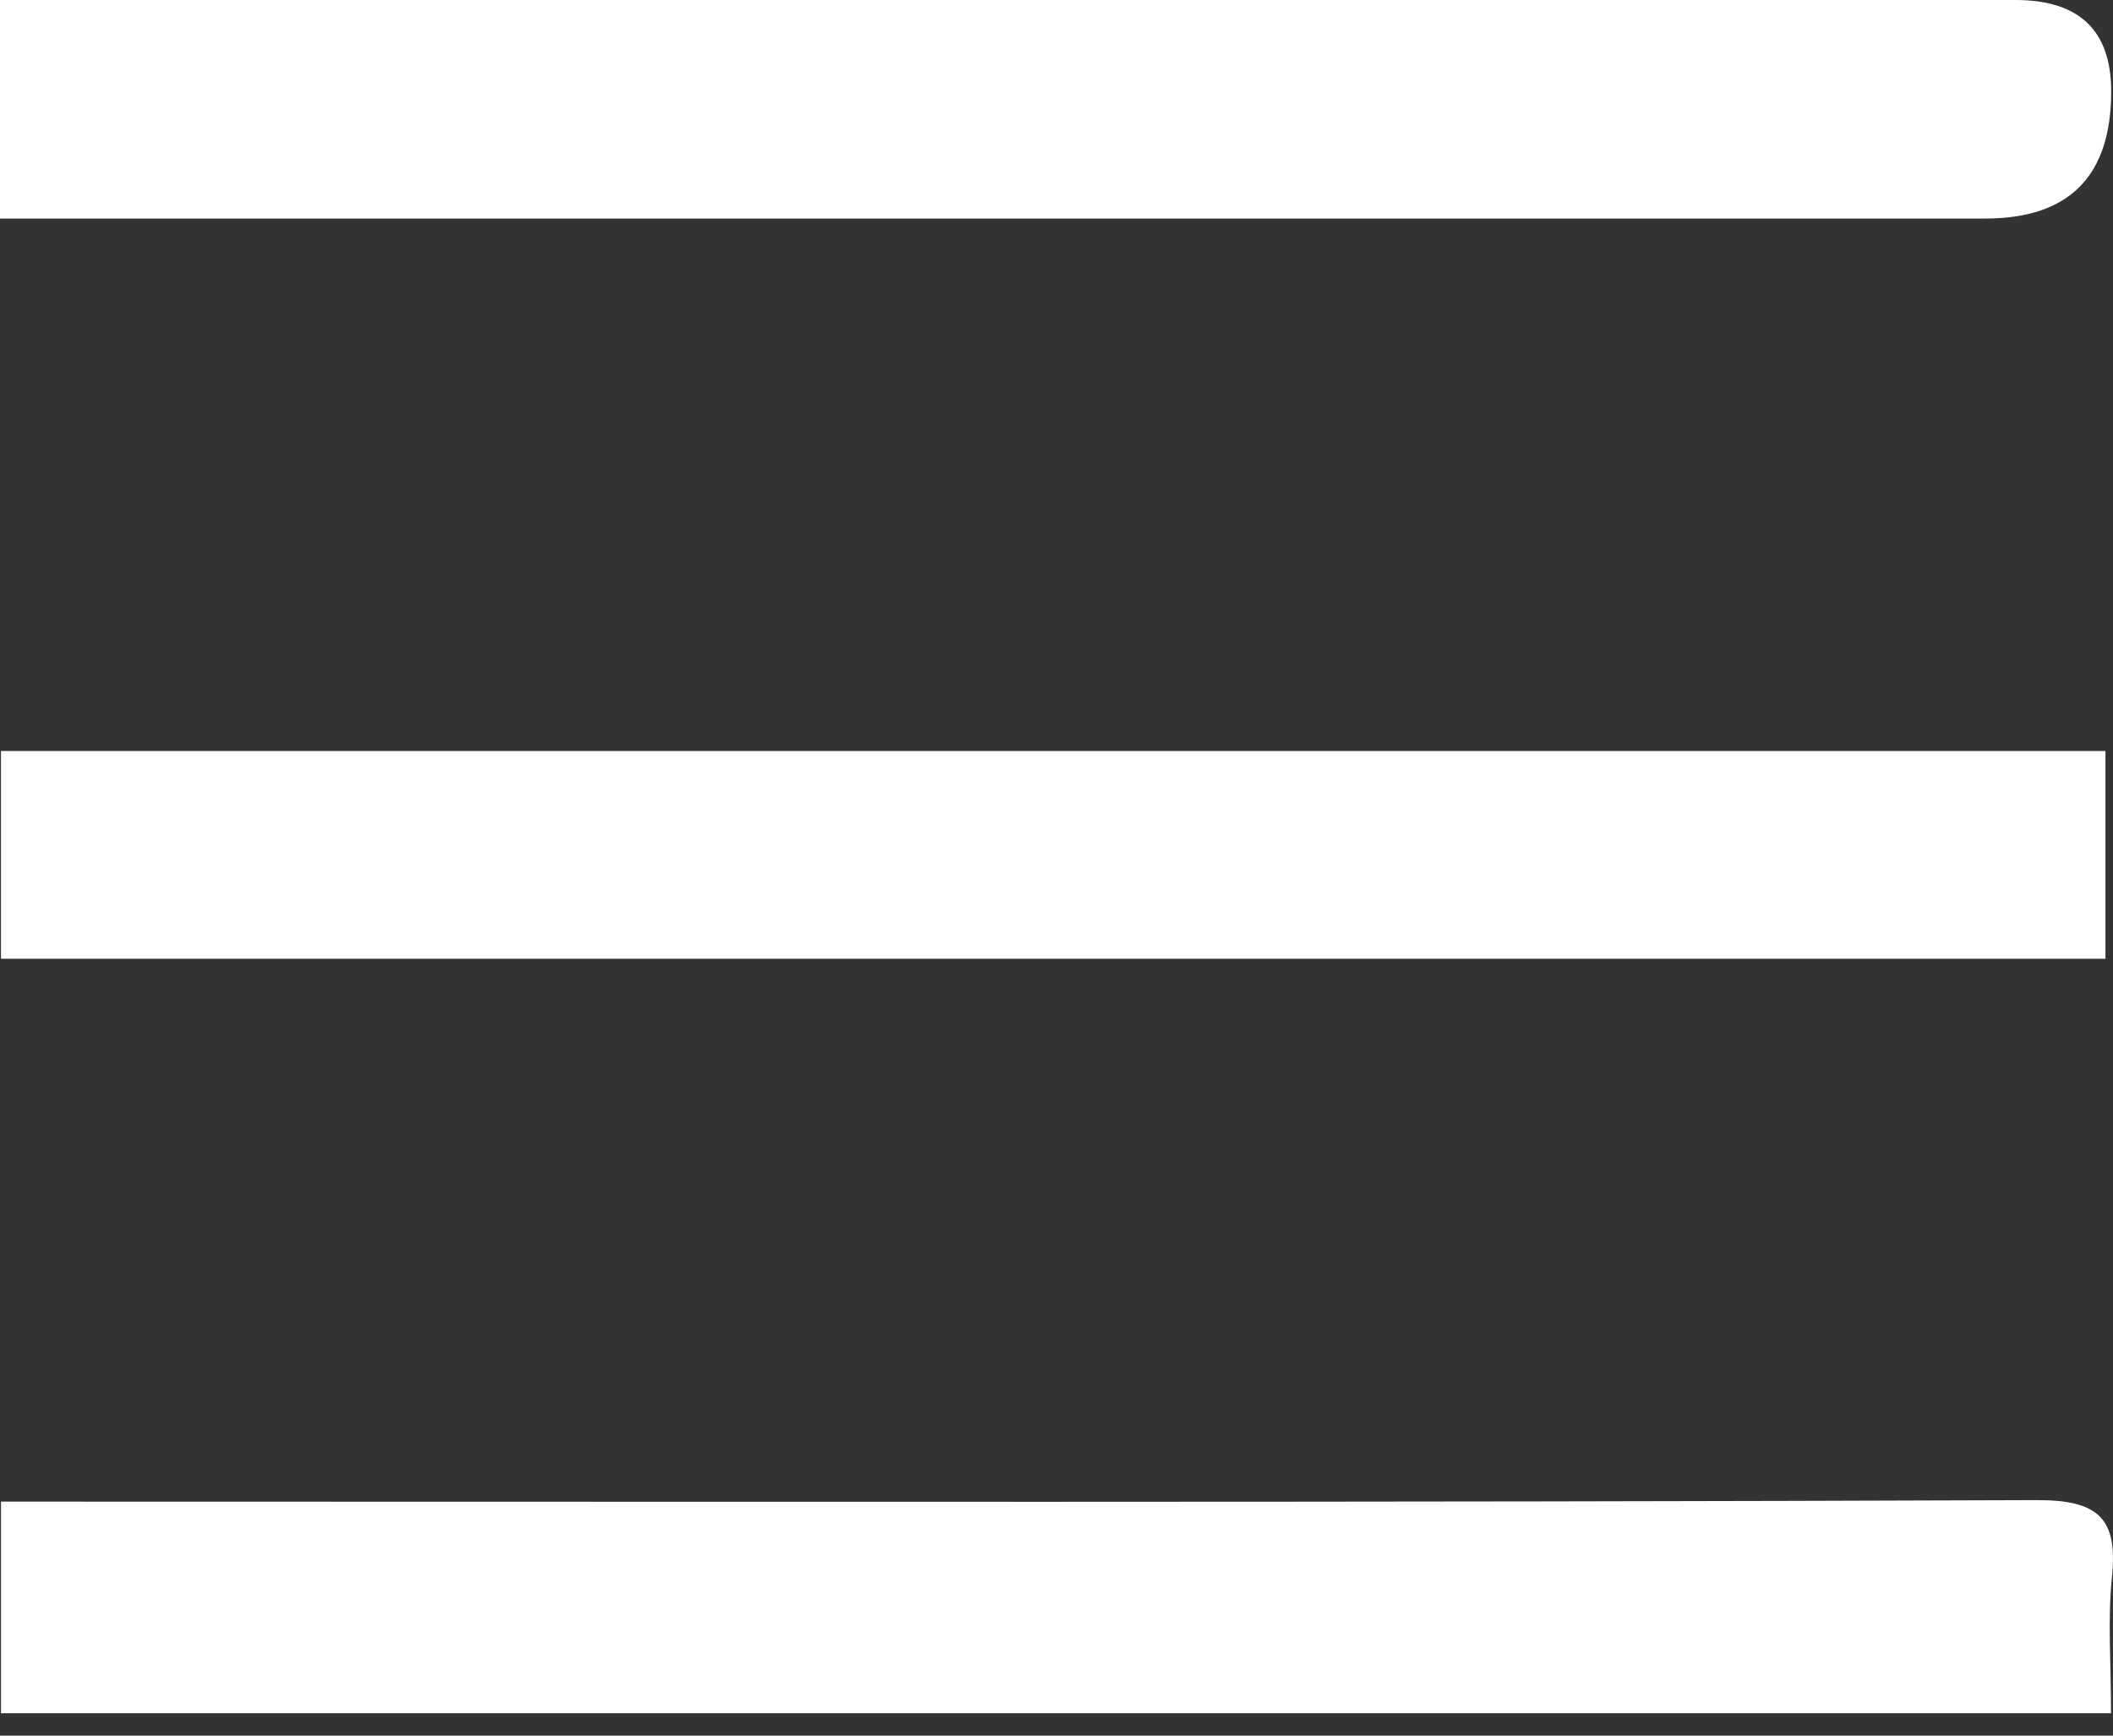 <svg width="28" height="23" viewBox="0 0 28 23" fill="none" xmlns="http://www.w3.org/2000/svg">
<rect x="0" y="0" width="28" height="23" fill="#333333" stroke="none"/>
<g clip-path="url(#clip0_1_115)">
<path d="M0.013 9.952H27.9V12.705H0.013V9.952Z" fill="white"/>
<path d="M27.976 22.703H0.013V19.899C0.294 19.899 0.588 19.899 0.88 19.899C9.584 19.899 18.287 19.912 26.99 19.879C27.823 19.876 28.066 20.134 27.985 20.907C27.929 21.466 27.974 22.035 27.974 22.703H27.976Z" fill="white"/>
<path d="M0 0H1.079C9.622 0 18.165 0 26.707 0C27.552 0 27.975 0.403 27.976 1.208C27.977 2.333 27.421 2.896 26.305 2.896C17.945 2.896 9.585 2.896 1.224 2.896H0V0Z" fill="white"/>
</g>
<defs>
<clipPath id="clip0_1_115">
<rect width="28" height="22.703" fill="white"/>
</clipPath>
</defs>
</svg>
